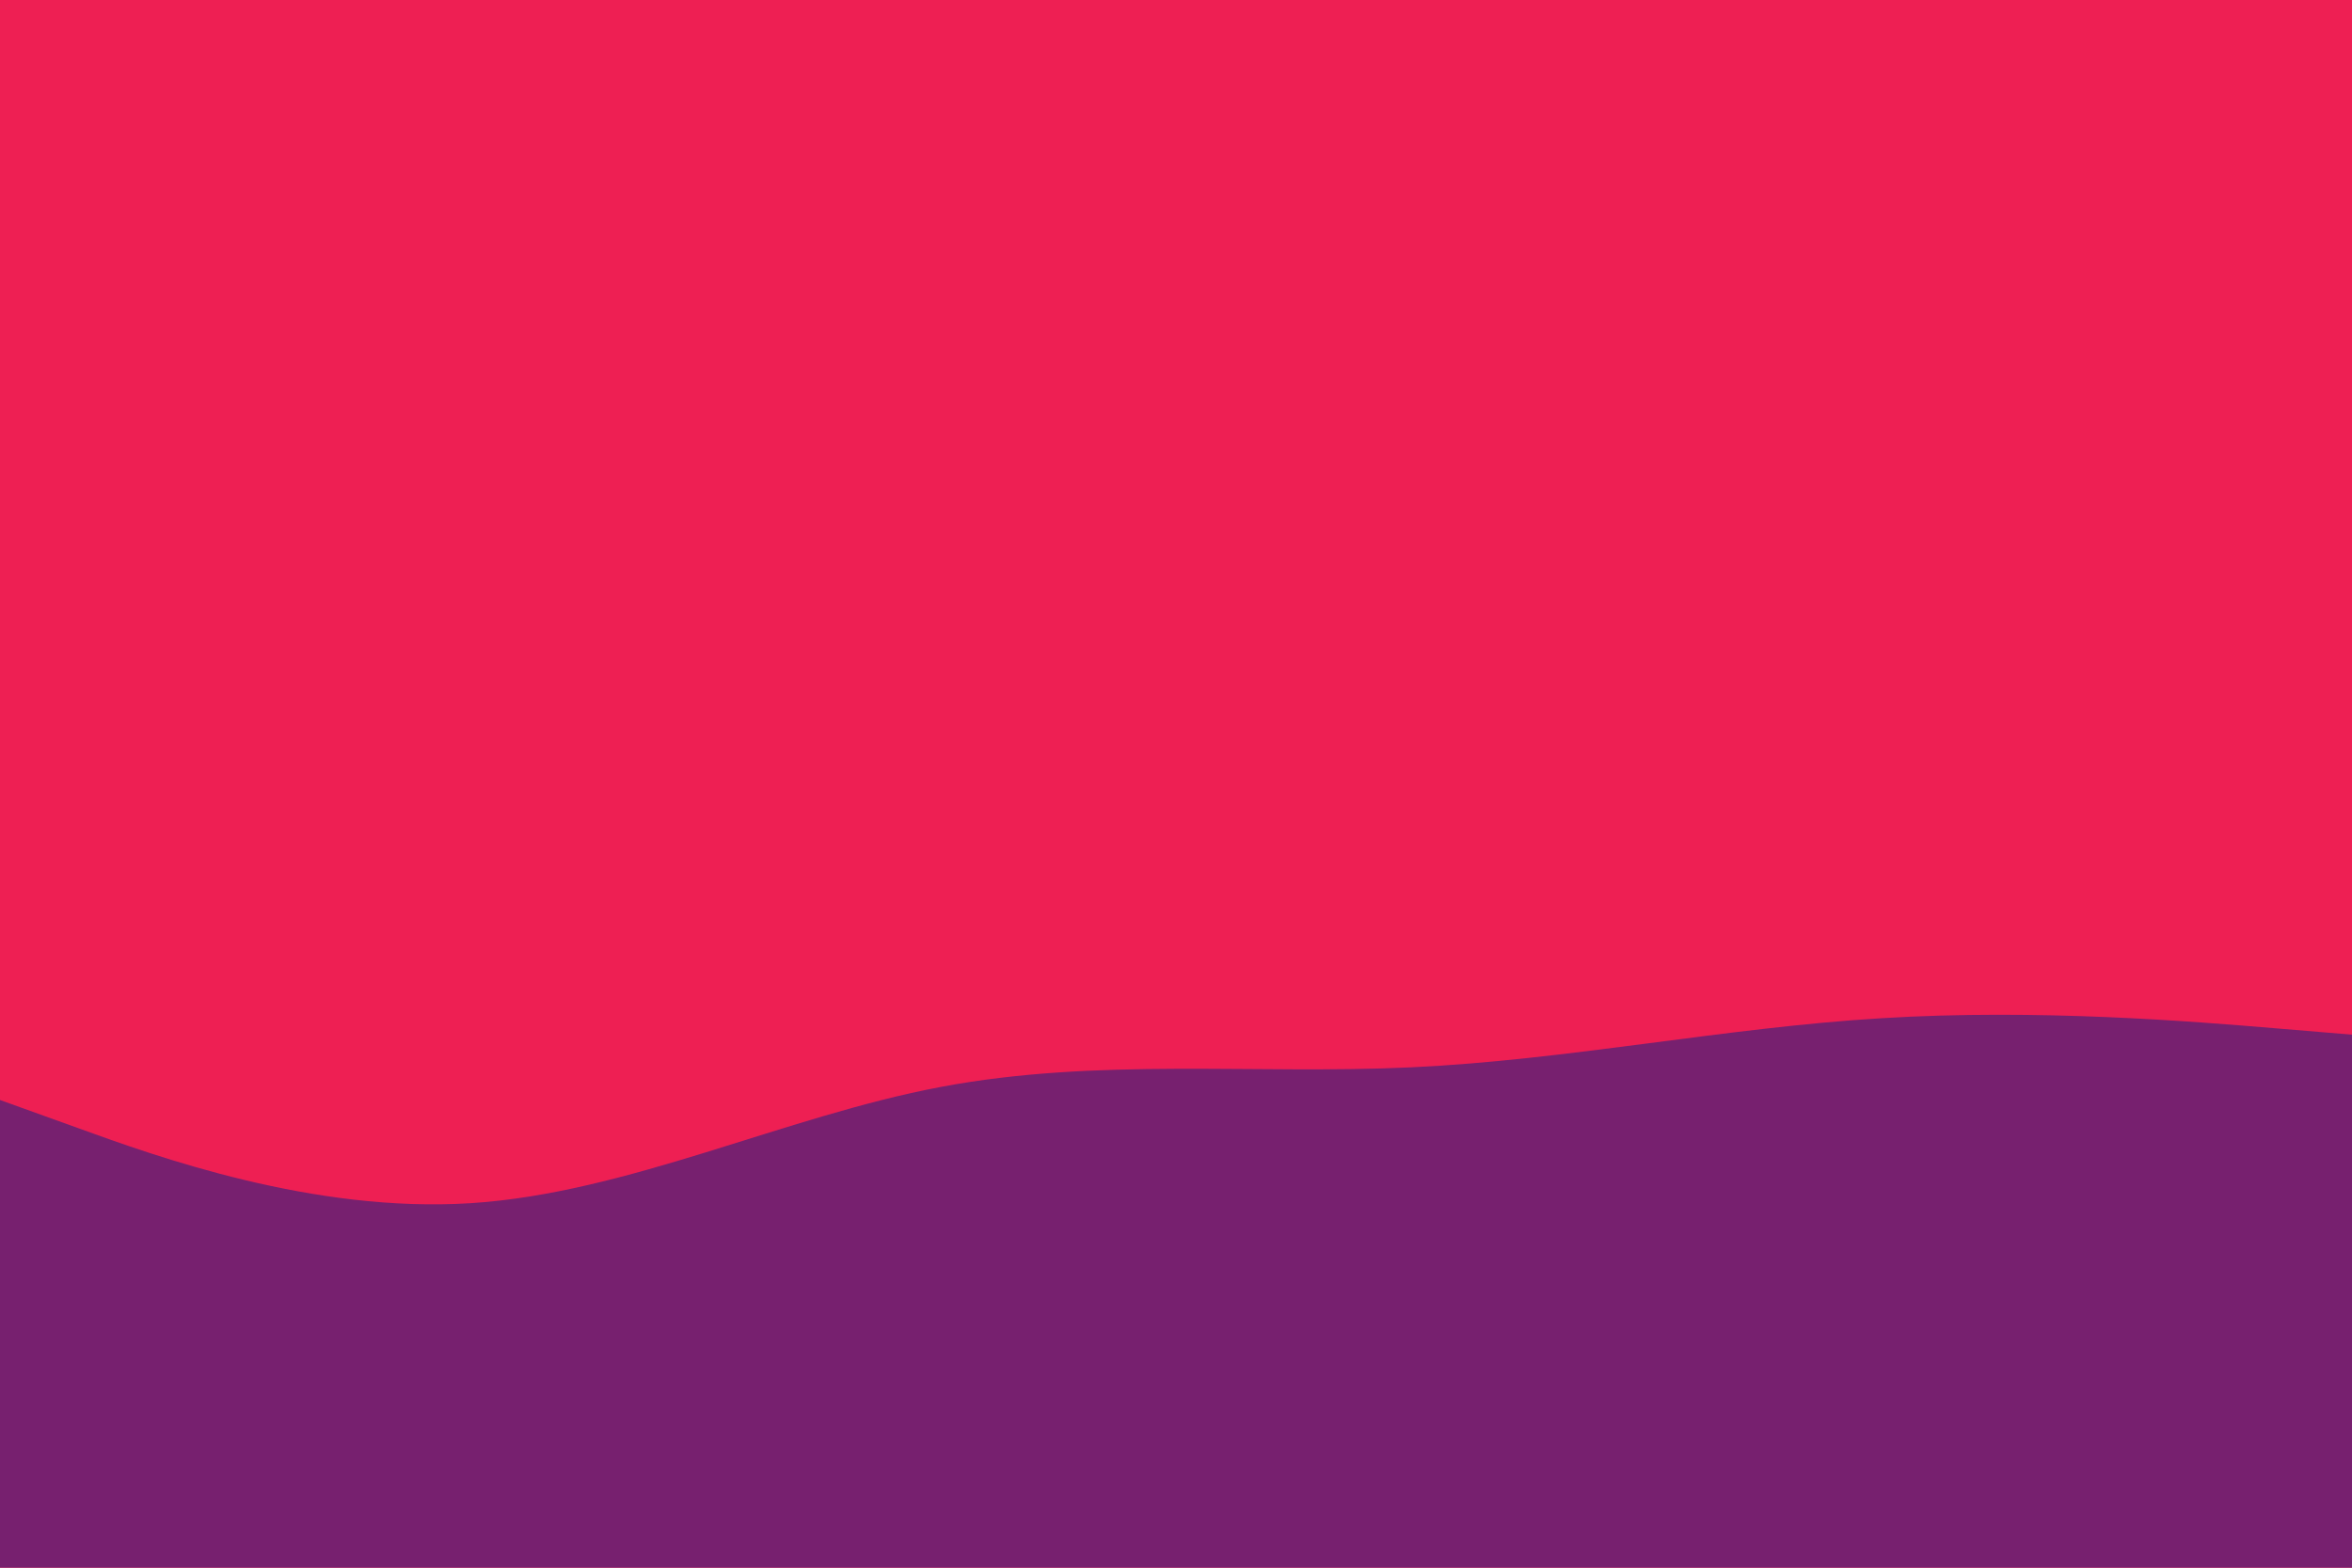 <svg id="visual" viewBox="0 0 900 600" width="900" height="600" xmlns="http://www.w3.org/2000/svg" xmlns:xlink="http://www.w3.org/1999/xlink" version="1.1"><rect x="0" y="0" width="900" height="600" fill="#EE1F53"></rect><path d="M0 421L30 431.8C60 442.7 120 464.3 180 460.5C240 456.7 300 427.3 360 416C420 404.7 480 411.3 540 408.5C600 405.7 660 393.3 720 389.7C780 386 840 391 870 393.5L900 396L900 601L870 601C840 601 780 601 720 601C660 601 600 601 540 601C480 601 420 601 360 601C300 601 240 601 180 601C120 601 60 601 30 601L0 601Z" fill="#77206F" stroke-linecap="round" stroke-linejoin="miter"></path></svg>
